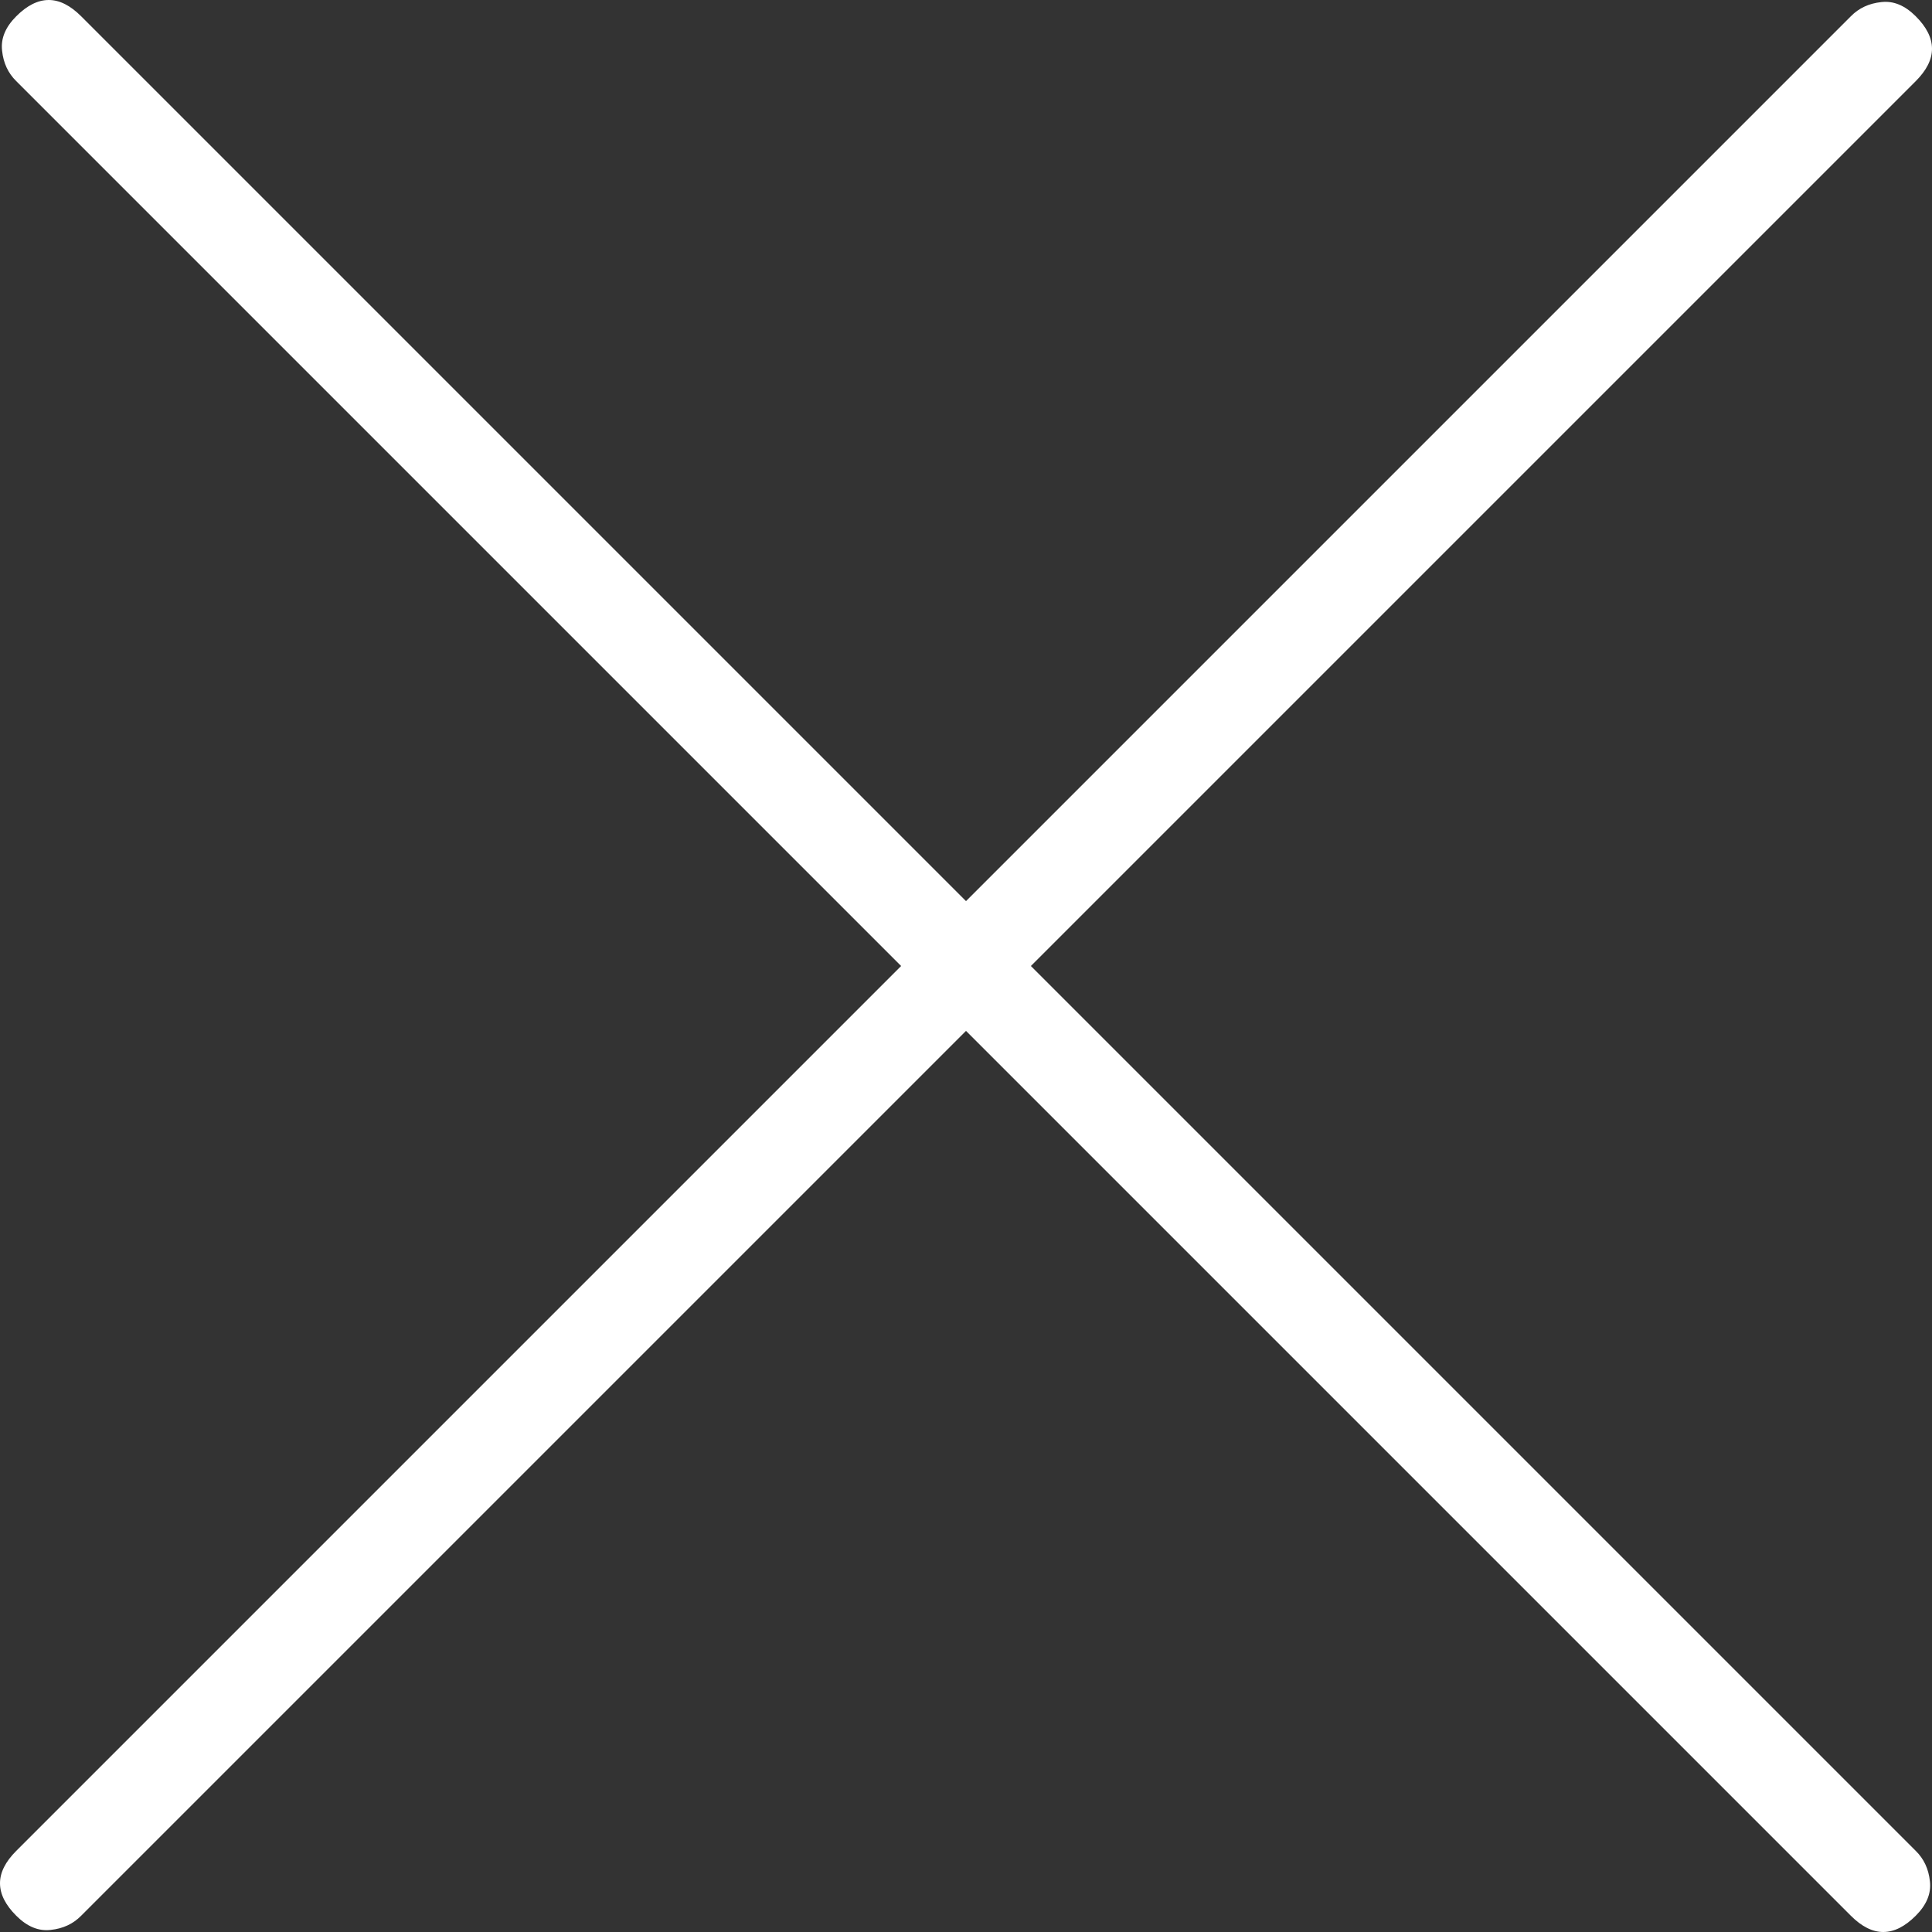 <svg width="12" height="12" viewBox="0 0 12 12" fill="none" xmlns="http://www.w3.org/2000/svg">
<rect x="0" y="0" width="12" height="12" fill="#333333" stroke="none"/>
<path d="M6 6.403L0.504 11.899C0.454 11.95 0.391 11.979 0.315 11.987C0.239 11.996 0.168 11.966 0.101 11.899C0.034 11.832 0 11.765 0 11.697C0 11.63 0.034 11.563 0.101 11.496L5.597 6L0.101 0.504C0.05 0.454 0.021 0.391 0.013 0.315C0.004 0.239 0.034 0.168 0.101 0.101C0.168 0.034 0.235 0 0.303 0C0.37 0 0.437 0.034 0.504 0.101L6 5.597L11.496 0.101C11.546 0.05 11.609 0.021 11.685 0.013C11.761 0.004 11.832 0.034 11.899 0.101C11.966 0.168 12 0.235 12 0.303C12 0.37 11.966 0.437 11.899 0.504L6.403 6L11.899 11.496C11.95 11.546 11.979 11.609 11.987 11.685C11.996 11.761 11.966 11.832 11.899 11.899C11.832 11.966 11.765 12 11.697 12C11.63 12 11.563 11.966 11.496 11.899L6 6.403Z" fill="white"/>
</svg>
